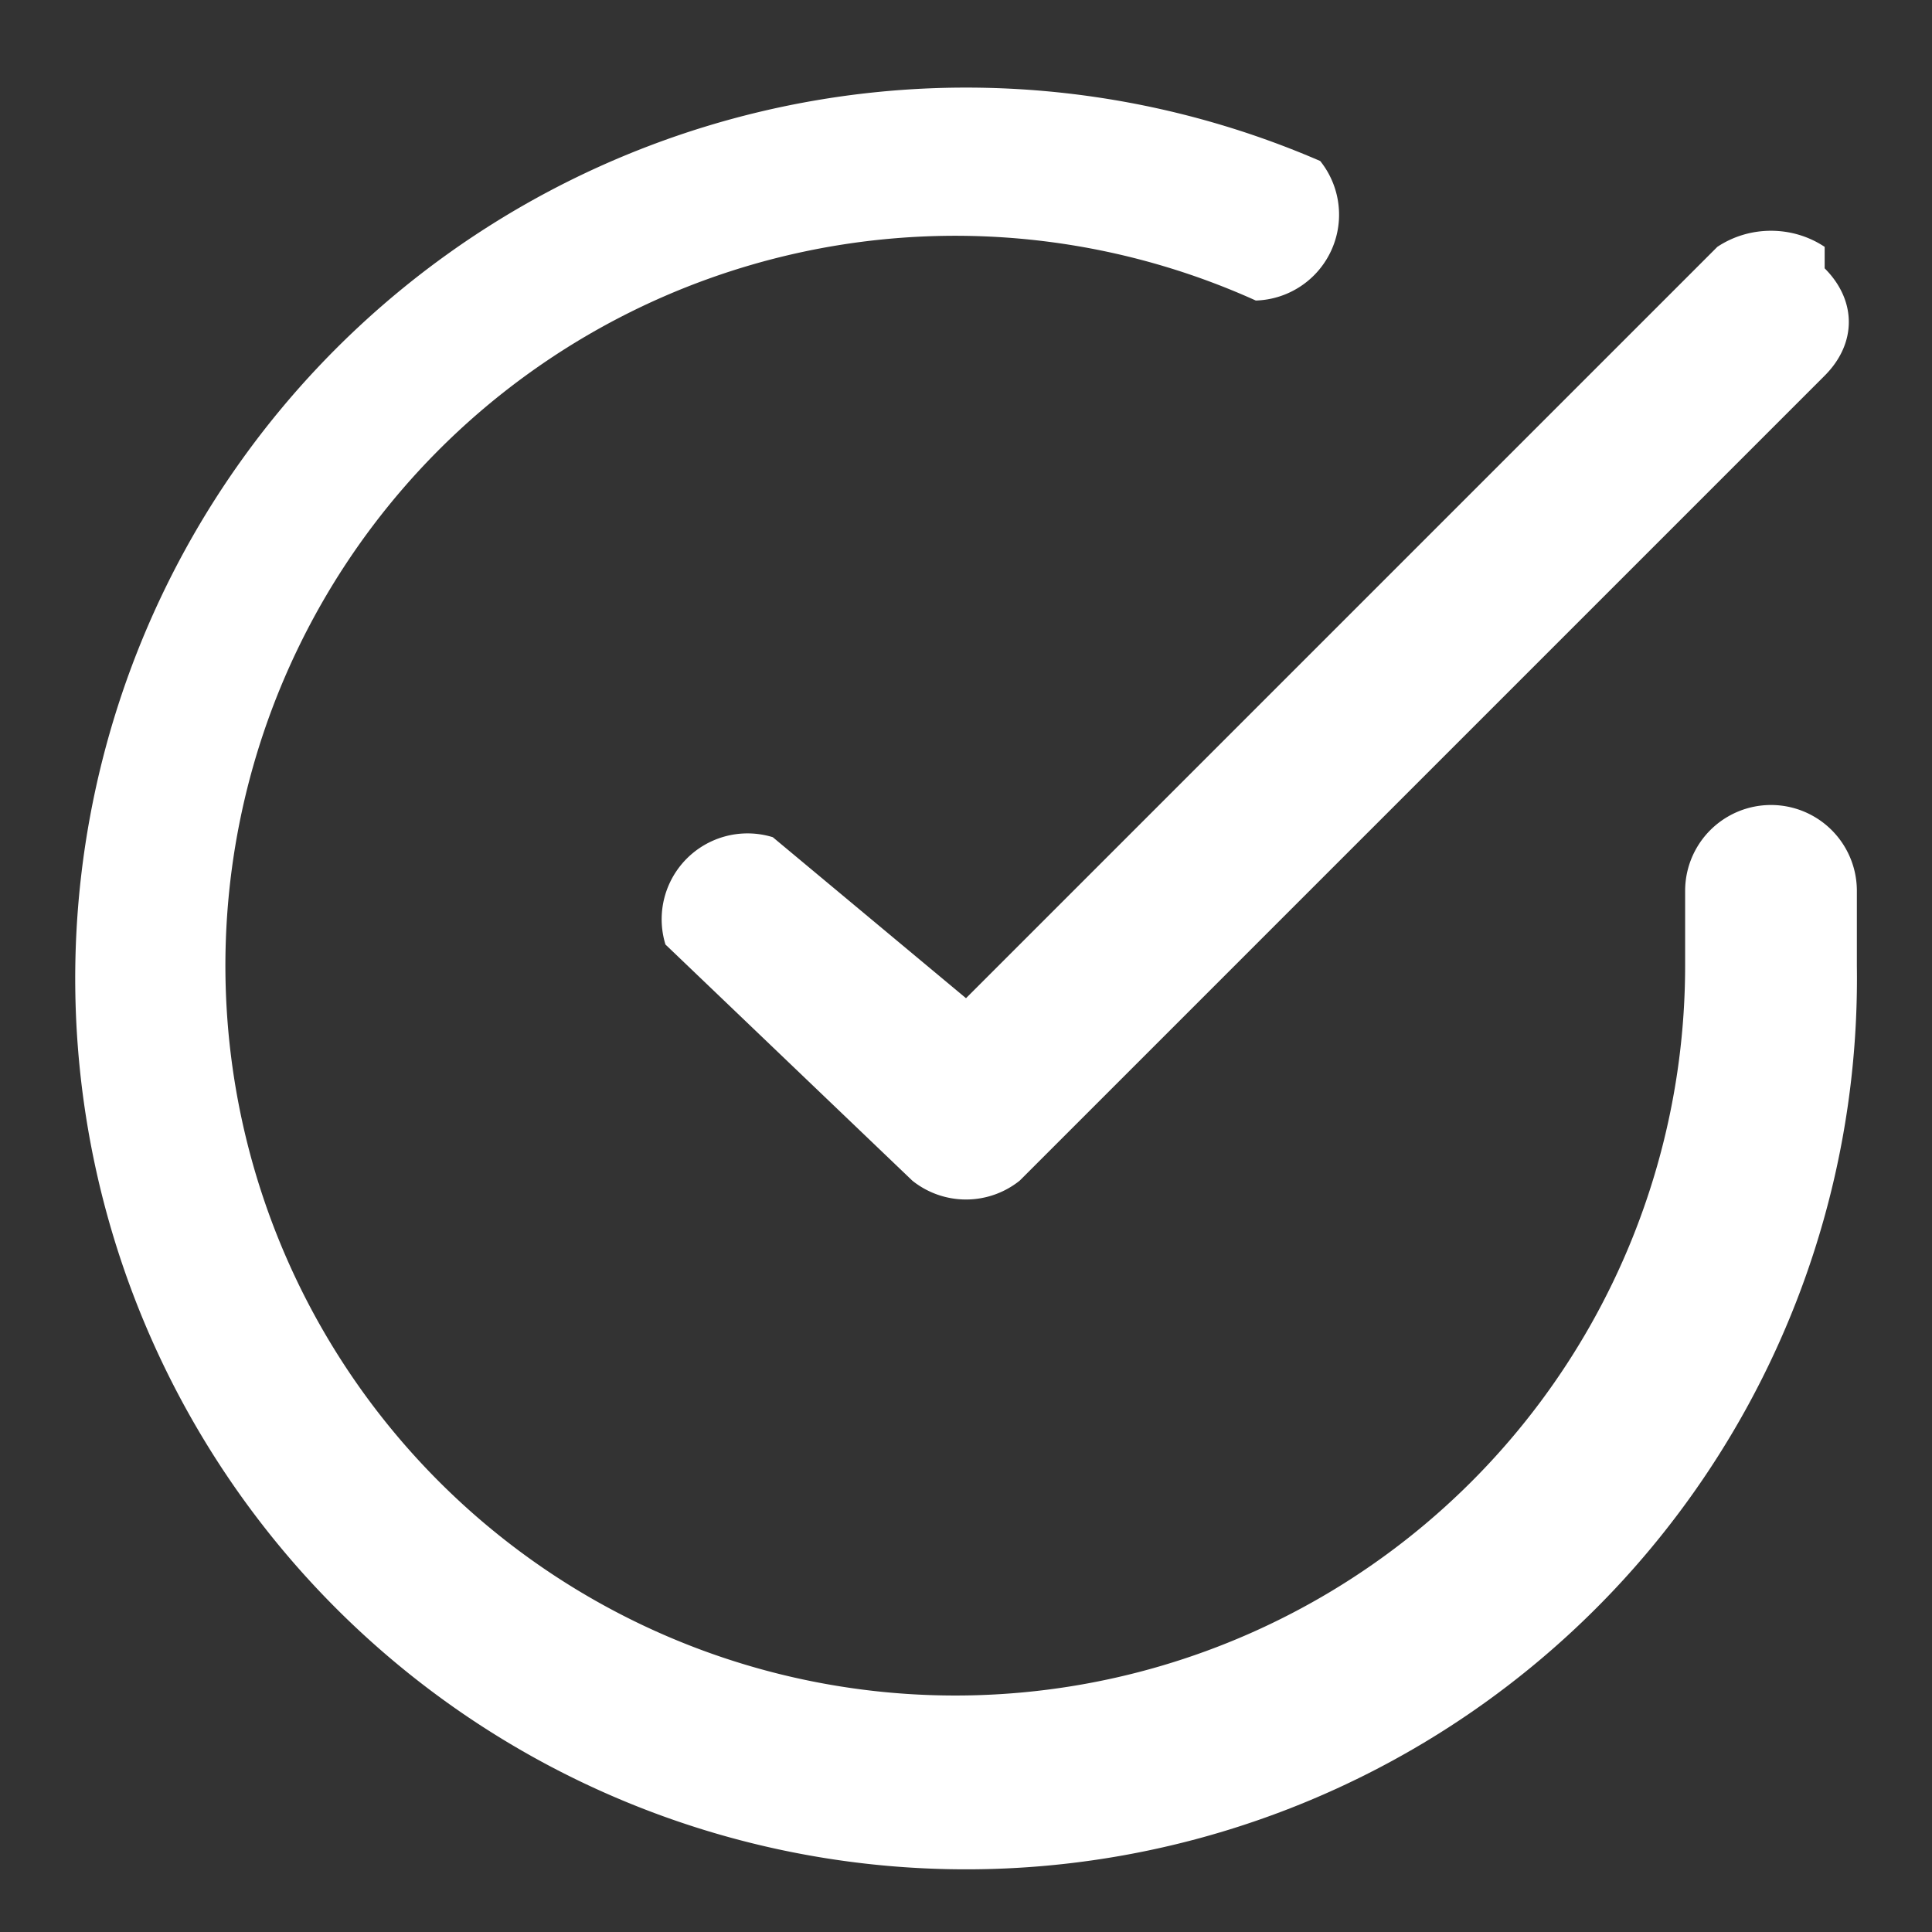 <svg width="18" height="18" fill="none" xmlns="http://www.w3.org/2000/svg"><rect width="100%" height="100%" fill="#333333" stroke="none"/><path fill-rule="evenodd" clip-rule="evenodd" d="M11.7 2.8a6.8 6.8 0 104 6.2v-.7a.8.8 0 011.6 0V9a8.3 8.3 0 11-5-7.5.8.8 0 01-.6 1.3z" fill="#fff"/><path fill-rule="evenodd" clip-rule="evenodd" d="M17 2.5c.3.3.3.7 0 1L9.5 11a.8.8 0 01-1 0L6.2 8.8a.8.8 0 011-1L9 9.3l7-7c.3-.2.7-.2 1 0z" fill="#fff"/></svg>